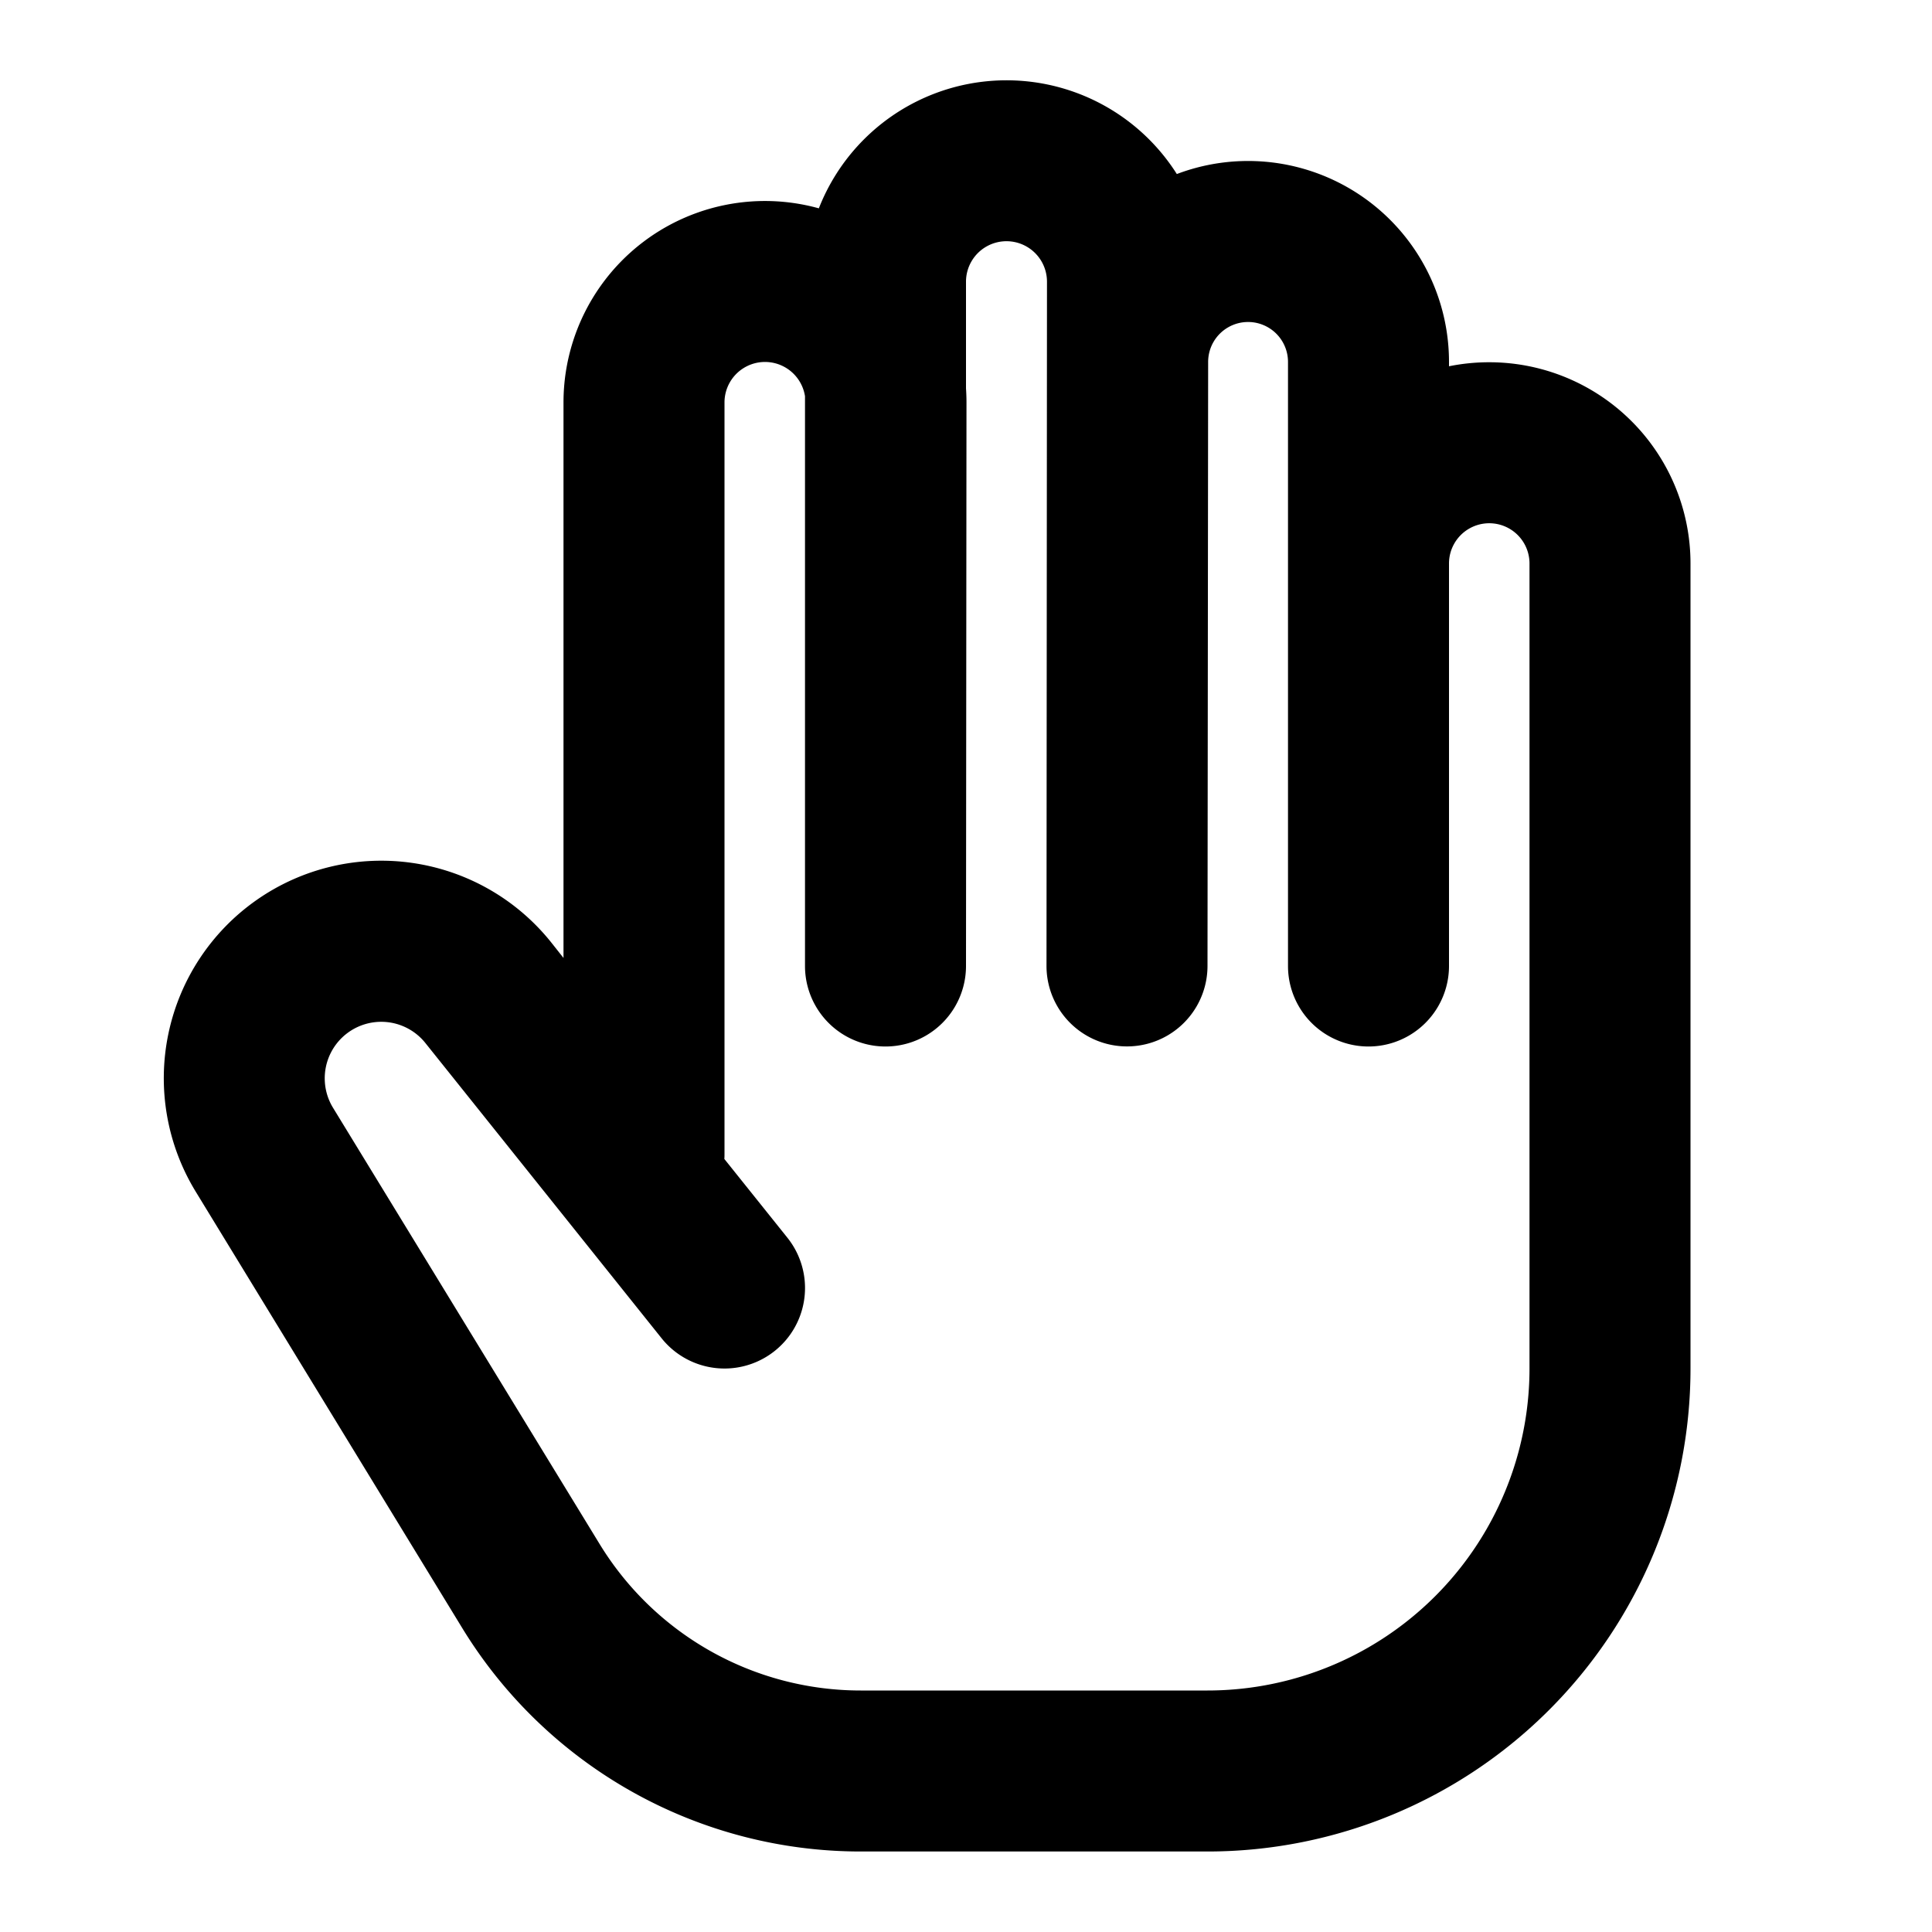 <svg viewBox="0 0 24 24" xmlns="http://www.w3.org/2000/svg"><path fill-rule="evenodd" d="M18.5 4.5A2.5 2.5 0 0 1 21 7v10a6 6 0 0 1-6 6h-4.308a5.8 5.8 0 0 1-4.95-2.776L2.43 14.801a2.702 2.702 0 0 1 4.415-3.097L7 11.9V5a2.503 2.503 0 0 1 3.172-2.412 2.504 2.504 0 0 1 4.447-.426A2.496 2.496 0 0 1 18 4.496v.054a2.51 2.51 0 0 1 .5-.05ZM18 7v5a1 1 0 1 1-2 0V4.496a.496.496 0 0 0-.992 0L15 12a1 1 0 0 1-2-.002l.006-8.499A.503.503 0 1 0 12 3.5v1.325c.004.059.006.117.006.176L12 12a1 1 0 0 1-2 0V4.922a.503.503 0 0 0-1 .077v9.334c0 .021 0 .043-.002.064l.783.978a1 1 0 1 1-1.562 1.25l-2.937-3.671a.702.702 0 0 0-1.147.804l3.314 5.423A3.8 3.8 0 0 0 10.692 21H15a4 4 0 0 0 4-4V7a.5.5 0 0 0-1 0Z" clip-rule="evenodd"/></svg>